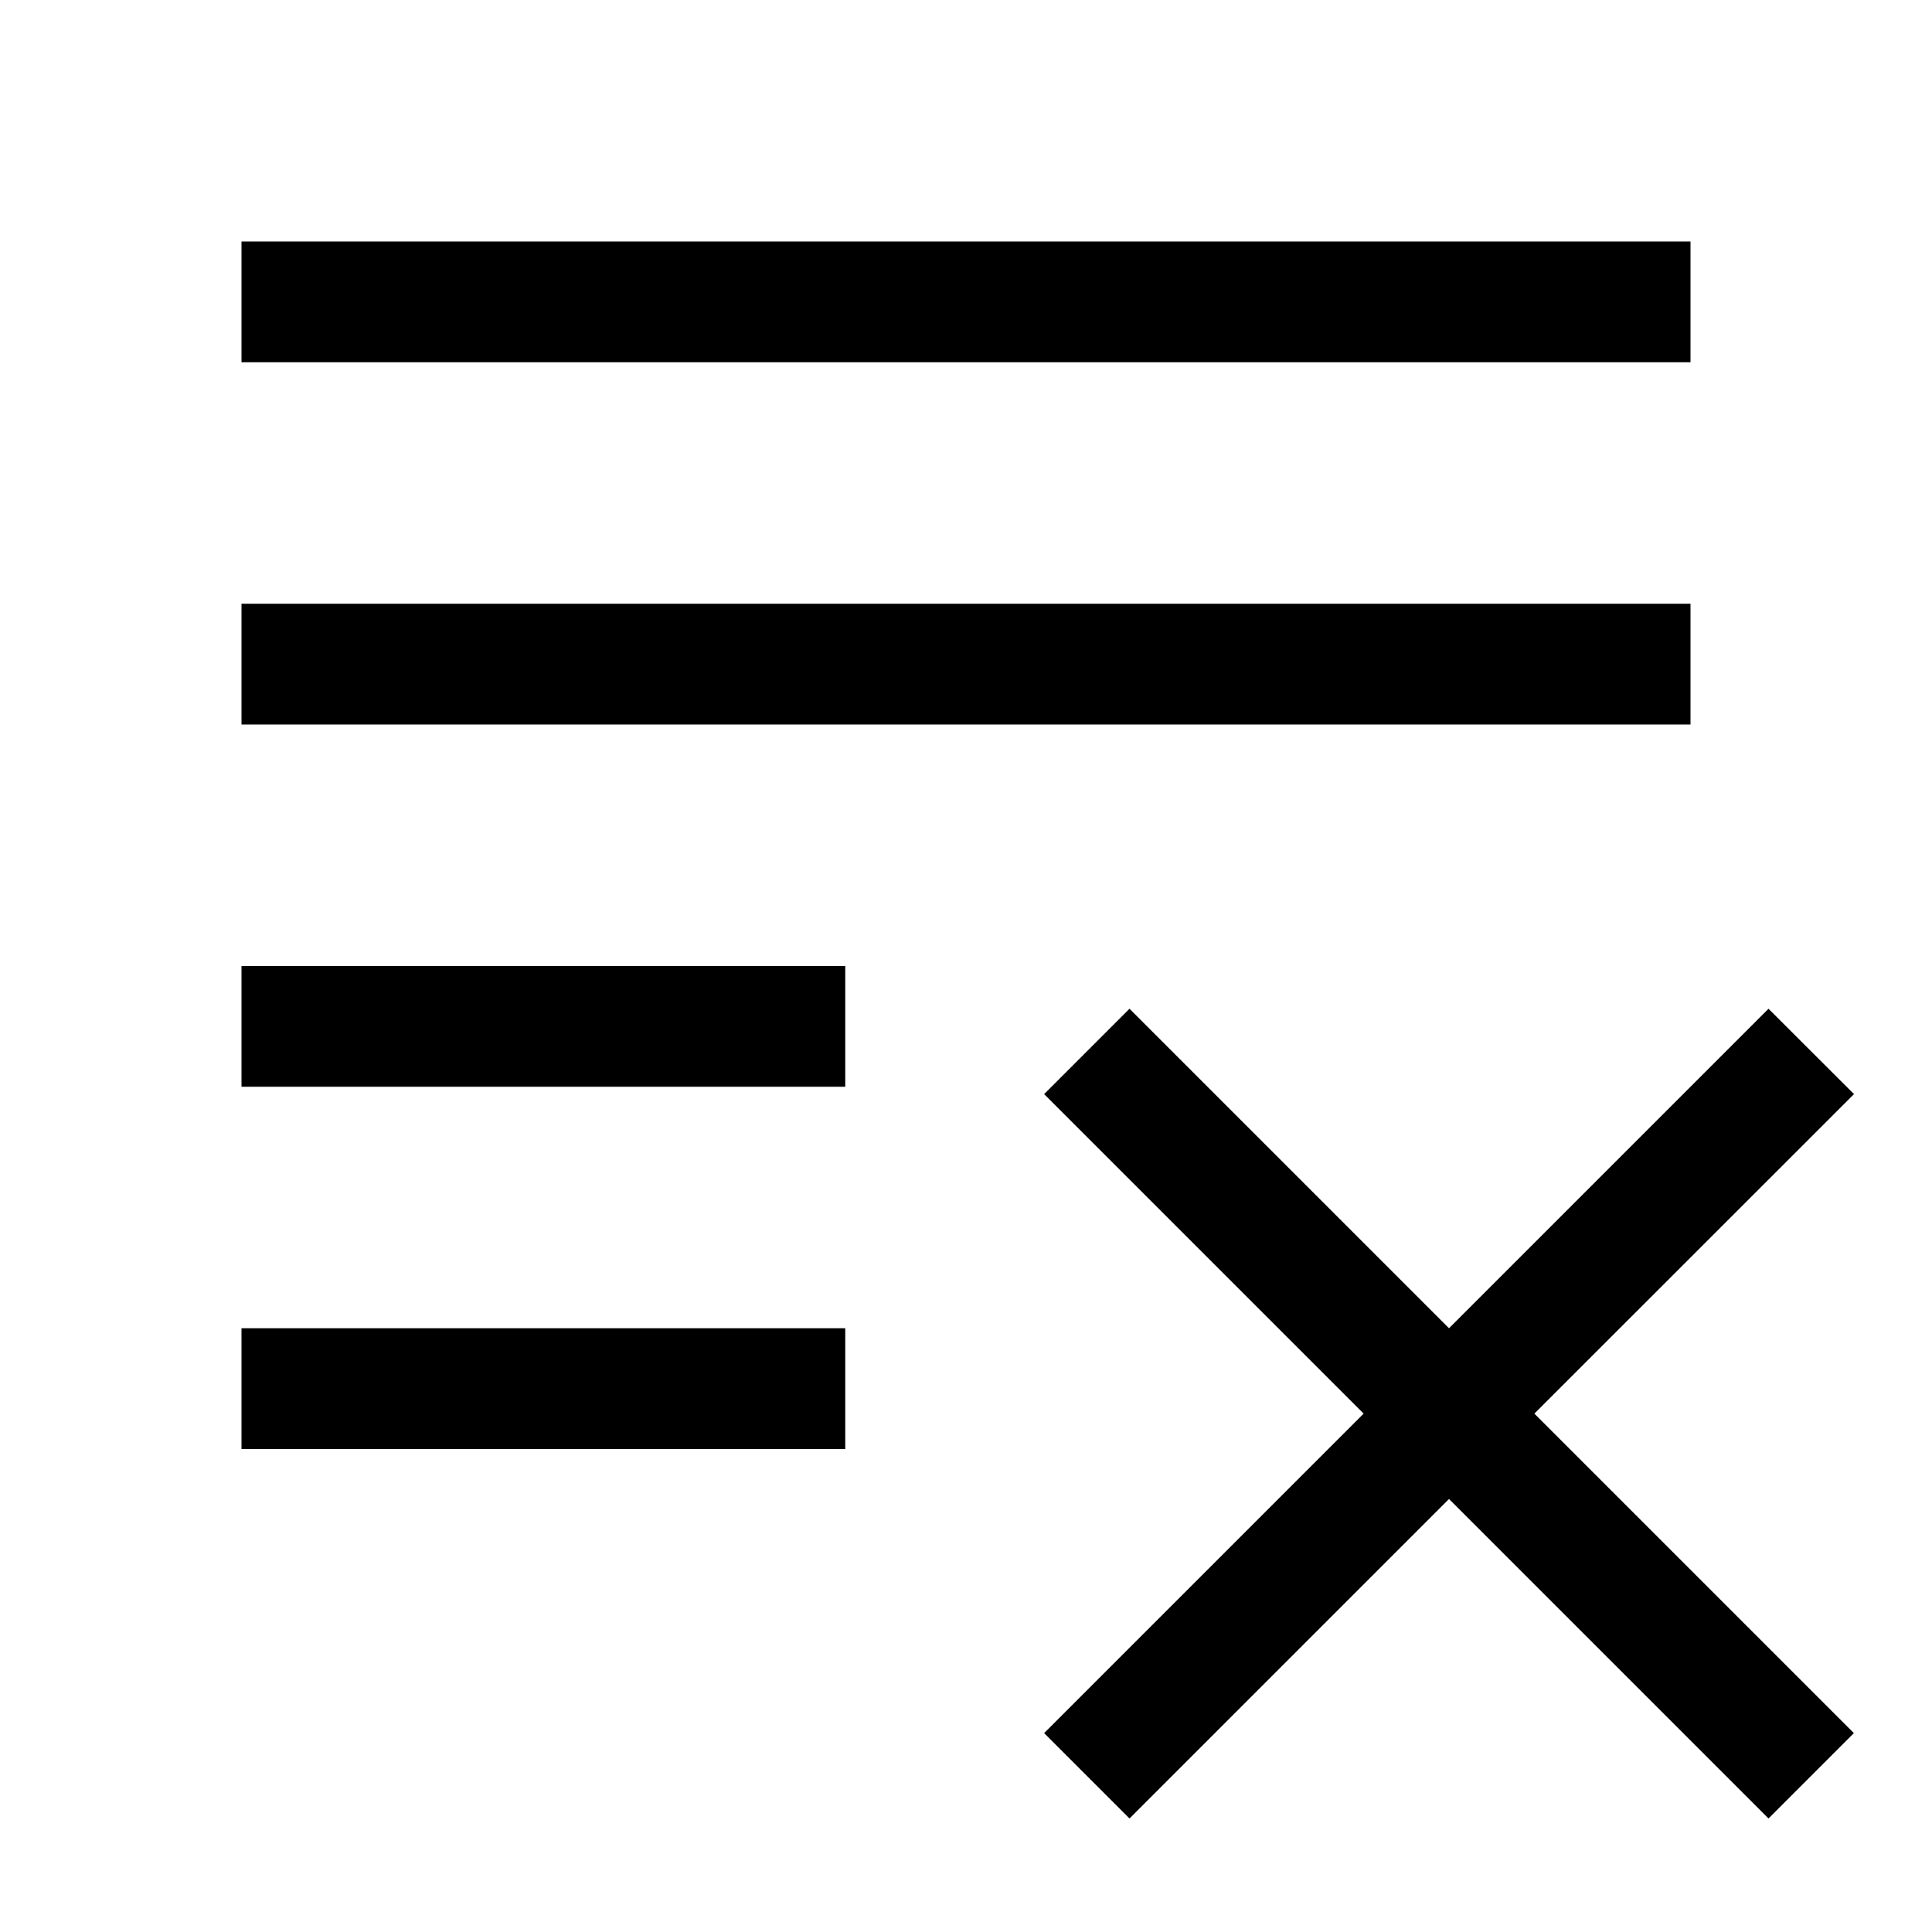 <?xml version="1.0" encoding="UTF-8" standalone="no"?>
<!-- Created with Inkscape (http://www.inkscape.org/) -->

<svg
   width="16"
   height="16"
   viewBox="0 0 16 16"
   version="1.1"
   id="svg5"
   inkscape:version="1.1.1 (3bf5ae0d25, 2021-09-20, custom)"
   sodipodi:docname="edit-clear-all-symbolic.svg"
   xmlns:inkscape="http://www.inkscape.org/namespaces/inkscape"
   xmlns:sodipodi="http://sodipodi.sourceforge.net/DTD/sodipodi-0.dtd"
   xmlns="http://www.w3.org/2000/svg"
   xmlns:svg="http://www.w3.org/2000/svg">
  <sodipodi:namedview
     id="namedview7"
     pagecolor="#ffffff"
     bordercolor="#666666"
     borderopacity="1.0"
     inkscape:pageshadow="2"
     inkscape:pageopacity="0.0"
     inkscape:pagecheckerboard="0"
     inkscape:document-units="px"
     showgrid="false"
     inkscape:zoom="26.625"
     inkscape:cx="7.9812207"
     inkscape:cy="8"
     inkscape:window-width="1366"
     inkscape:window-height="680"
     inkscape:window-x="0"
     inkscape:window-y="0"
     inkscape:window-maximized="1"
     inkscape:current-layer="layer1" />
  <defs
     id="defs2" />
  <g
     inkscape:label="Capa 1"
     inkscape:groupmode="layer"
     id="layer1">
    <path
       id="path1131"
       style="color:#000000;fill:#000000;-inkscape-stroke:none"
       d="m 9.354,8.354 -0.707,0.707 2.646,2.646 -2.646,2.646 0.707,0.707 2.646,-2.646 2.646,2.646 0.707,-0.707 L 12.707,11.707 15.354,9.061 14.646,8.354 12,11 Z" />
    <rect
       style="paint-order:fill markers stroke"
       id="rect1520"
       width="12"
       height="1"
       x="2"
       y="2" />
    <rect
       style="paint-order:fill markers stroke"
       id="rect1520-7"
       width="12"
       height="1"
       x="2"
       y="5" />
    <rect
       style="stroke-width:0.645;paint-order:fill markers stroke"
       id="rect1520-7-5"
       width="5"
       height="1"
       x="2"
       y="8" />
    <rect
       style="stroke-width:0.645;paint-order:fill markers stroke"
       id="rect1520-7-5-3"
       width="5"
       height="1"
       x="2"
       y="11" />
  </g>
</svg>
